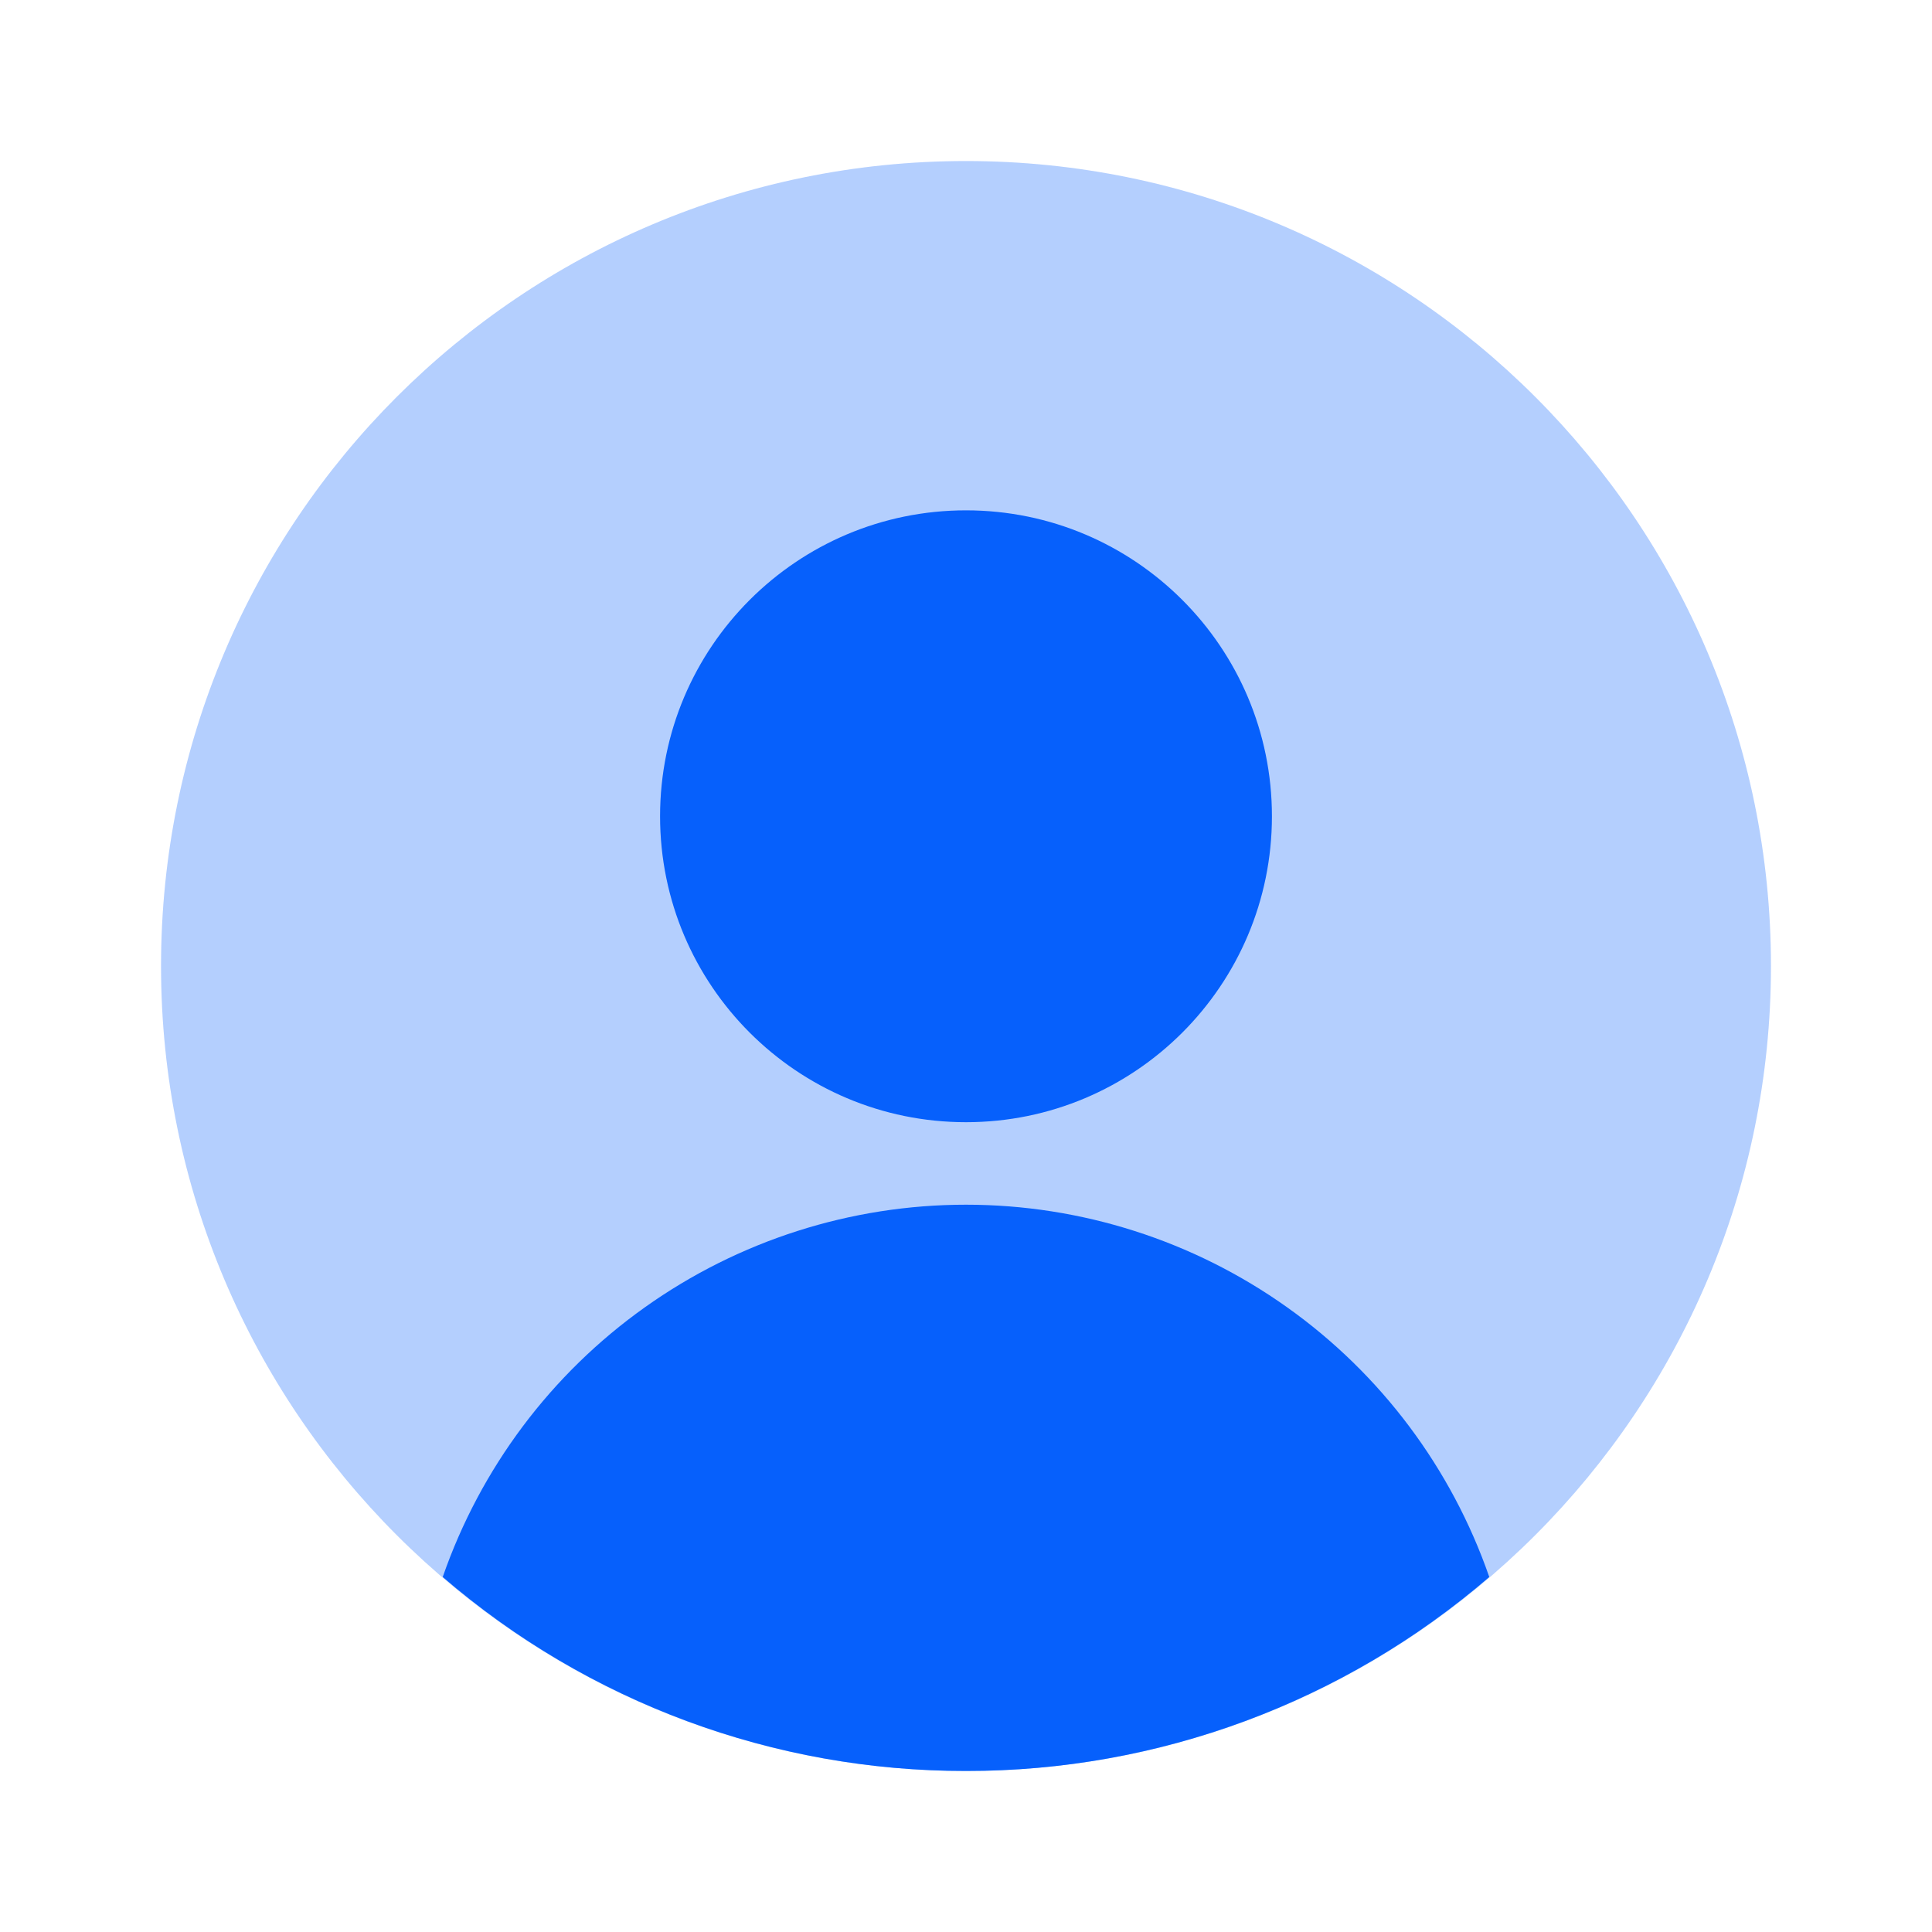 <svg width="20" height="20" viewBox="0 0 20 20" fill="none" xmlns="http://www.w3.org/2000/svg">
<path opacity="0.3" d="M10 18.333C14.602 18.333 18.333 14.602 18.333 10C18.333 5.398 14.602 1.667 10 1.667C5.398 1.667 1.667 5.398 1.667 10C1.667 14.602 5.398 18.333 10 18.333Z" fill="#0660FC"/>
<path d="M10 11.617C11.749 11.617 13.167 10.199 13.167 8.45C13.167 6.701 11.749 5.283 10 5.283C8.251 5.283 6.833 6.701 6.833 8.45C6.833 10.199 8.251 11.617 10 11.617Z" fill="#0660FC"/>
<path d="M10 18.333C11.988 18.336 13.911 17.623 15.417 16.325C15.026 15.199 14.295 14.223 13.324 13.533C12.353 12.842 11.191 12.471 10 12.471C8.809 12.471 7.647 12.842 6.676 13.533C5.705 14.223 4.974 15.199 4.583 16.325C6.089 17.623 8.012 18.336 10 18.333Z" fill="#0660FC"/>
</svg>
